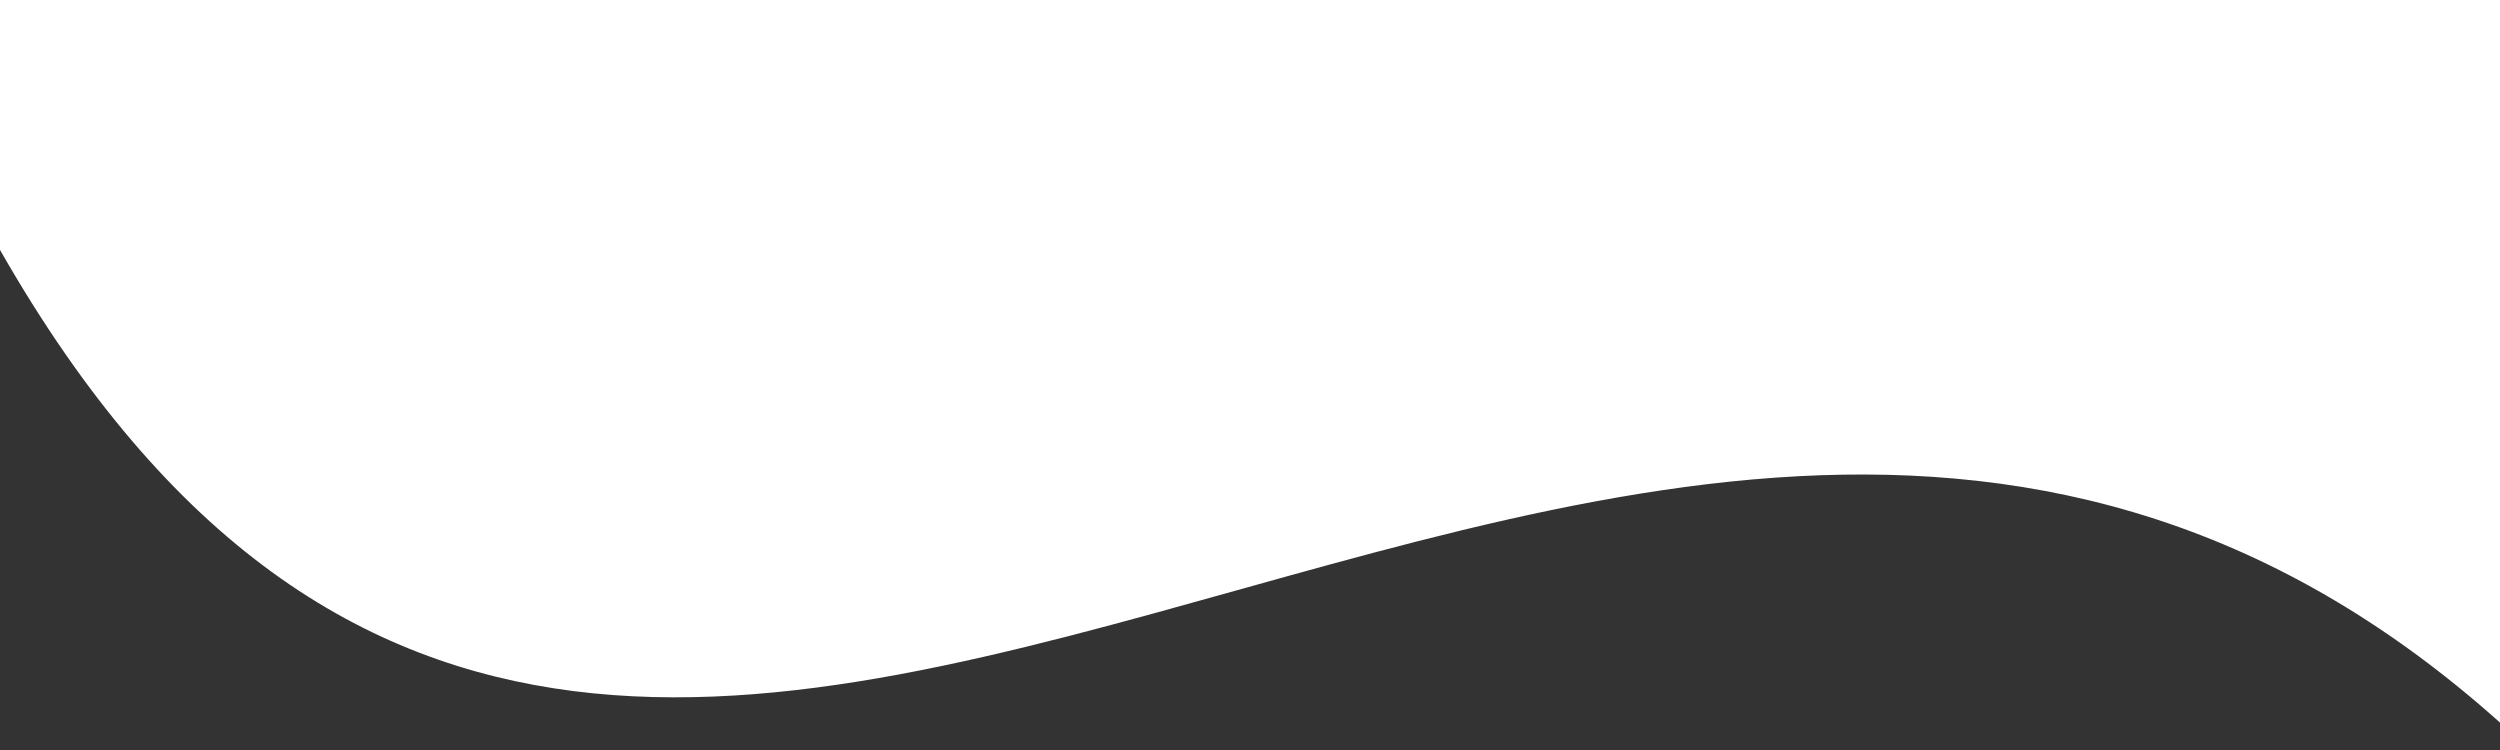 <svg viewBox="0 0 500 150" preserveAspectRatio="none" style="height: 100%; width: 100%;"><rect x="0" y="0" width="500" height="150" fill="#333333" stroke="none"/><path d="M0.00,49.98 C135.72,287.67 349.20,-49.98 532.44,179.13 L508.74,-120.86 L-68.56,-78.44 Z" style="stroke: none; fill: rgb(255, 255, 255);"></path></svg>